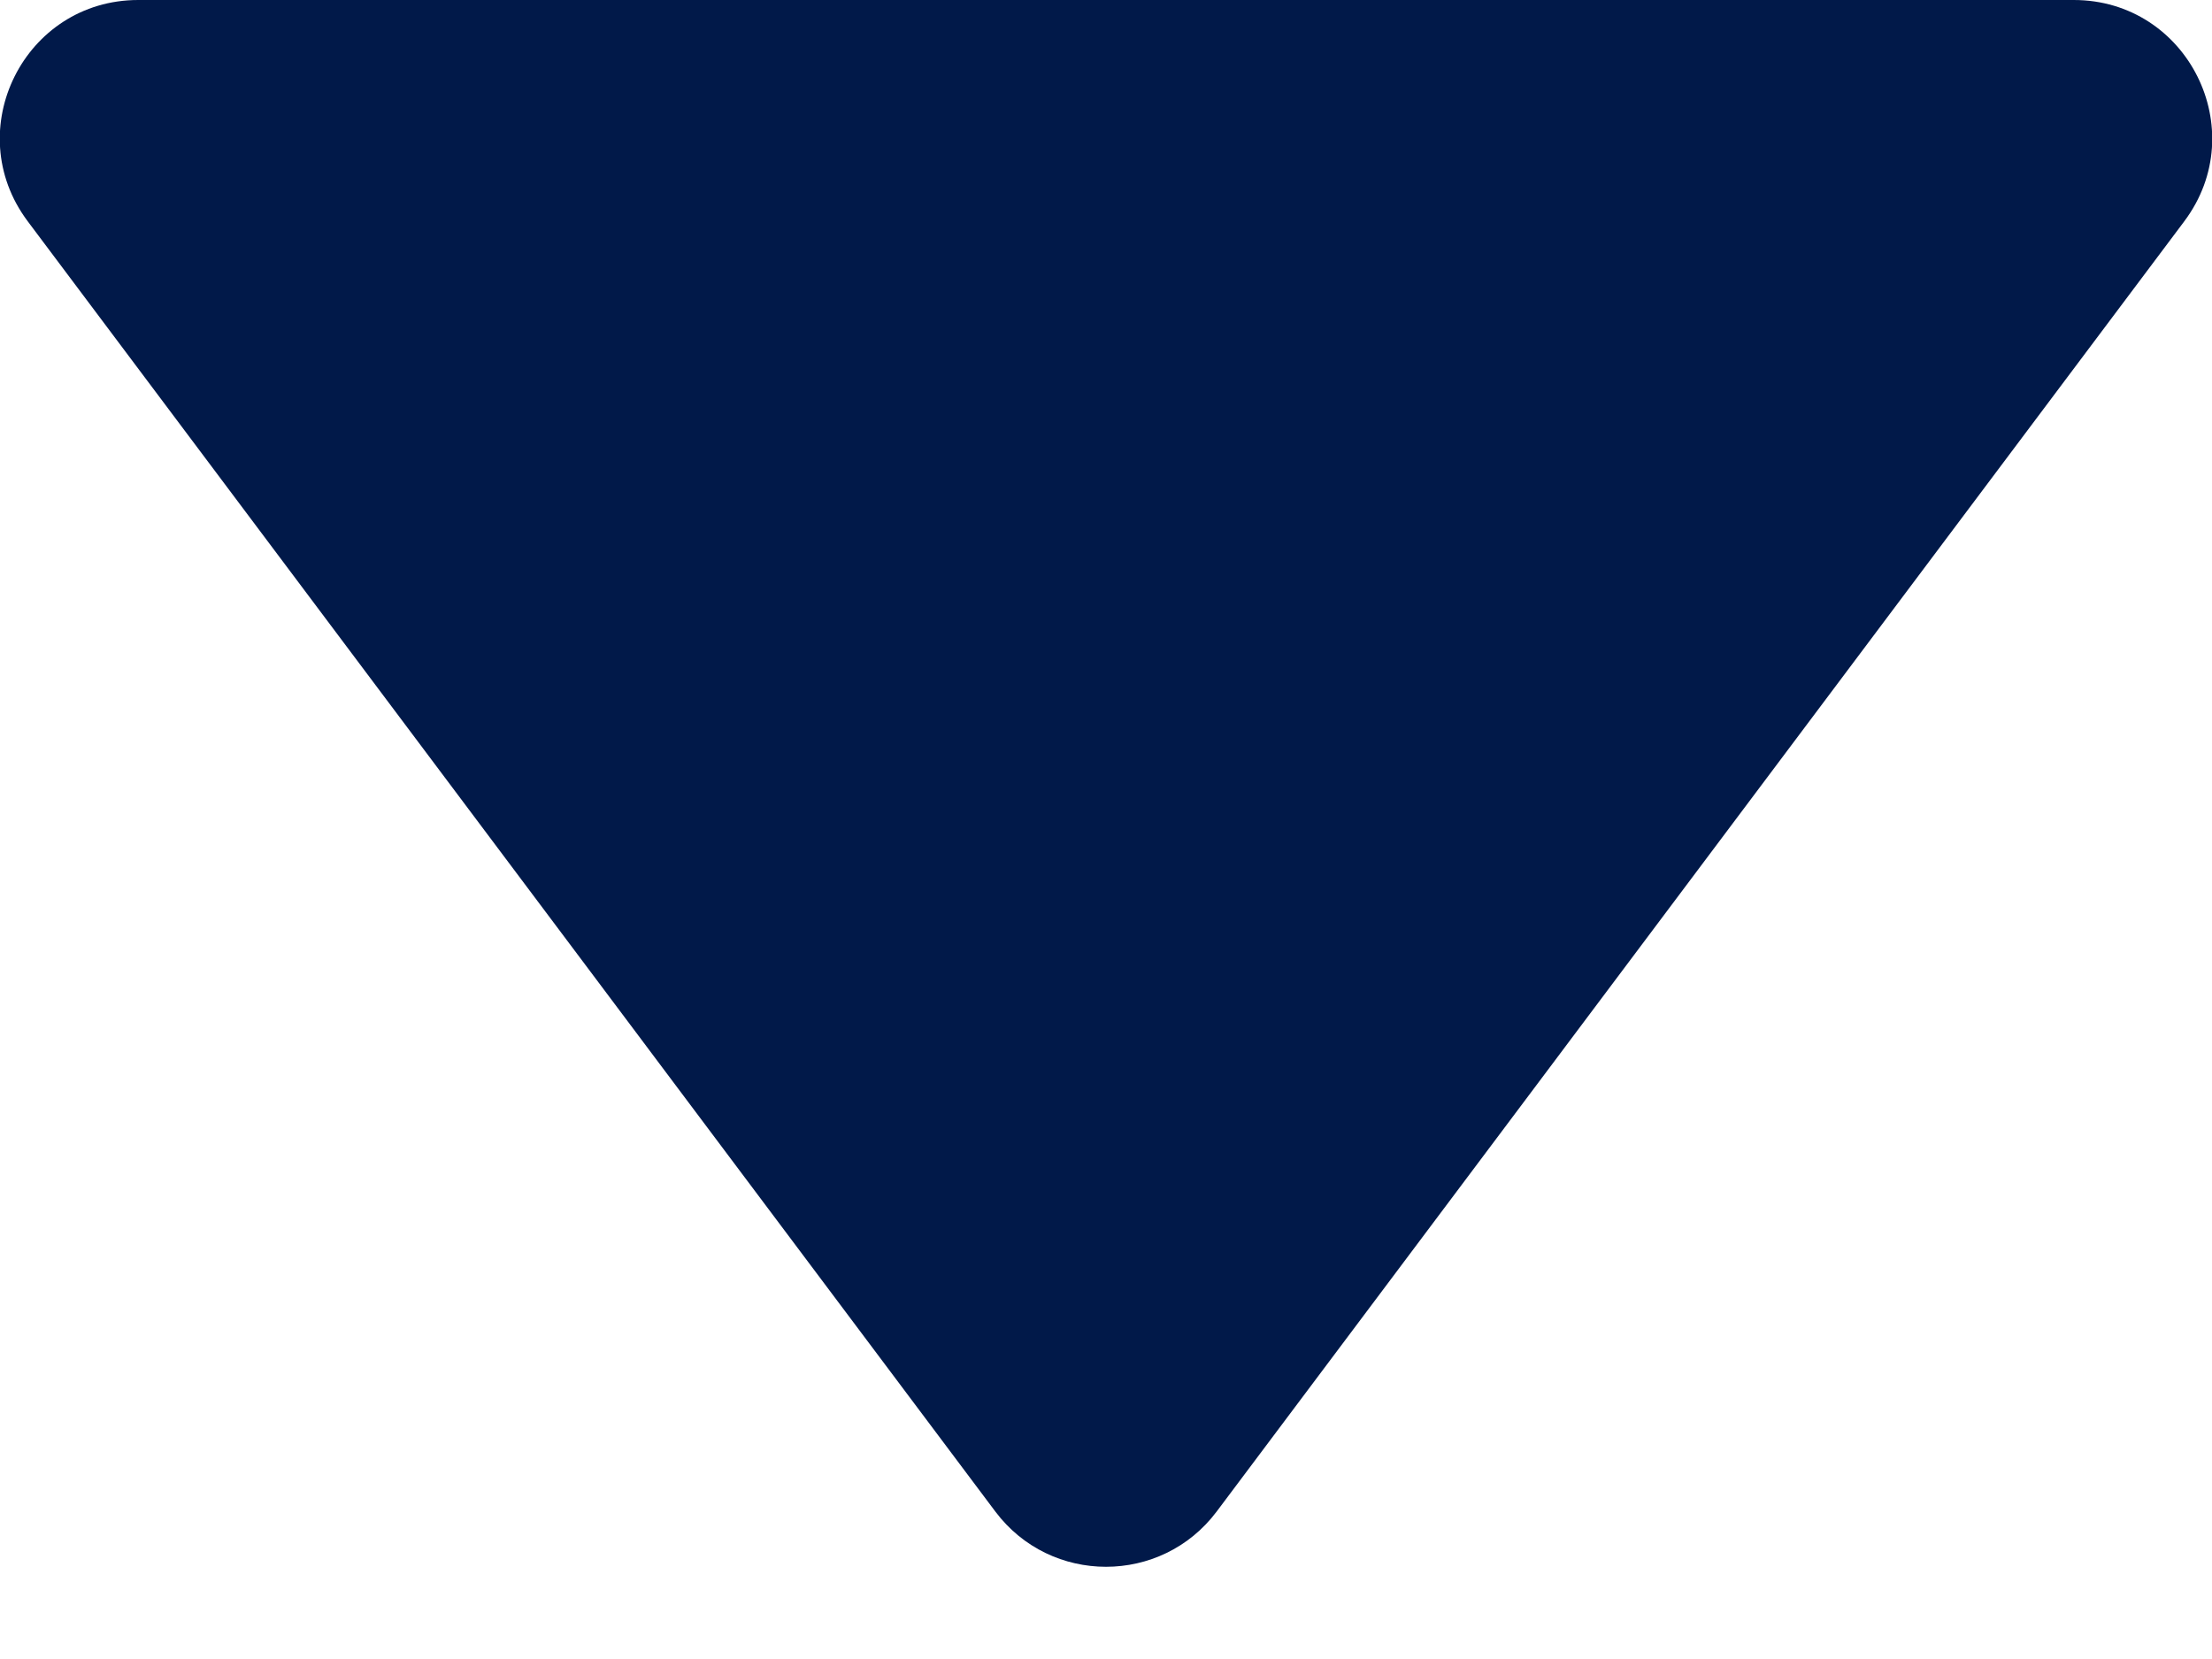 <svg width="8" height="6" viewBox="0 0 8 6" fill="none" xmlns="http://www.w3.org/2000/svg">

<path d="M4.4 5.467C4.2 5.733 3.8 5.733 3.6 5.467L0.1 0.8C-0.147 0.47 0.088 -2.18272e-07 0.5 -2.54292e-07L7.5 -8.66252e-07C7.912 -9.02272e-07 8.147 0.47 7.9 0.8L4.4 5.467Z" fill="#011949"/>
</svg>


